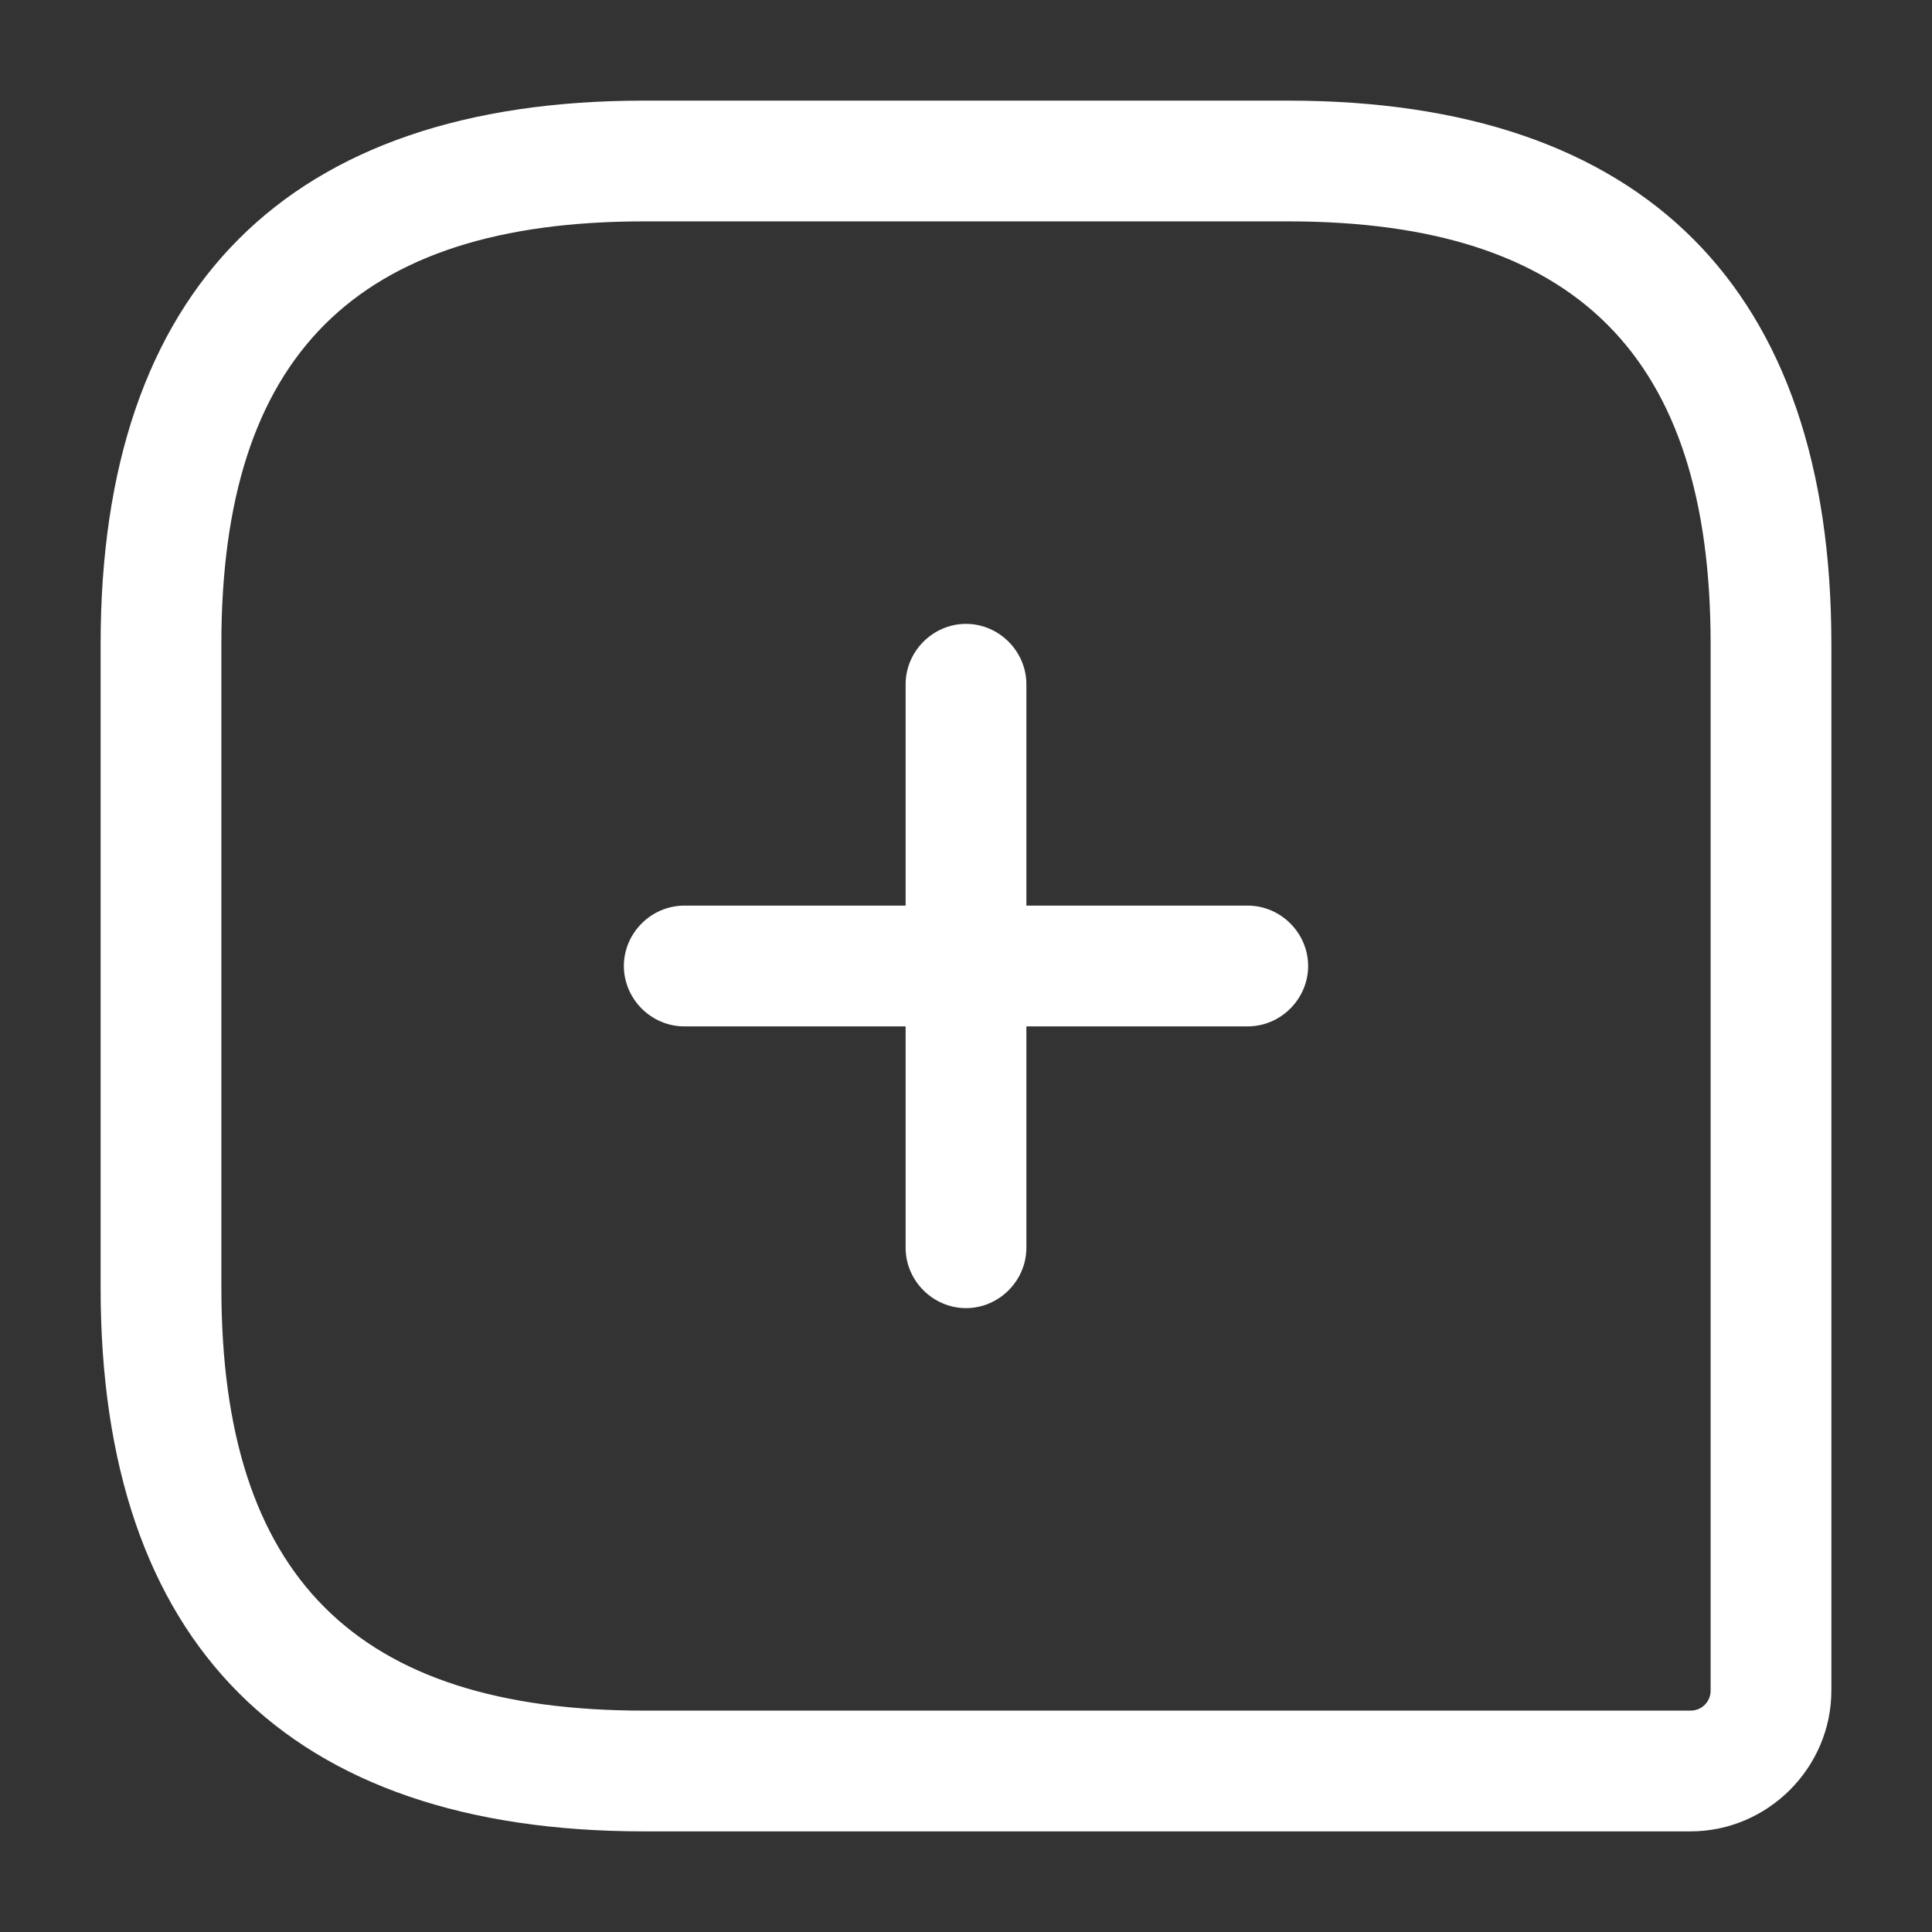 <svg width="24" height="24" viewBox="0 0 24 24" fill="none" xmlns="http://www.w3.org/2000/svg">
<rect x="0" y="0" width="24" height="24" fill="#333333" stroke="none"/>
<path d="M8 22.75H21C21.96 22.75 22.75 21.96 22.75 21V8C22.75 3.58 20.42 1.25 16 1.25H8C3.58 1.25 1.25 3.58 1.25 8V16C1.25 20.42 3.58 22.75 8 22.75ZM16 2.75C19.58 2.75 21.25 4.42 21.25 8V21C21.25 21.14 21.14 21.25 21 21.25H8C4.42 21.25 2.75 19.58 2.75 16V8C2.75 4.42 4.42 2.75 8 2.75H16Z" fill="white"/>
<path d="M8.5 12.75H15.5C15.91 12.75 16.25 12.41 16.25 12C16.25 11.59 15.91 11.25 15.5 11.25H8.5C8.09 11.25 7.75 11.59 7.75 12C7.75 12.41 8.09 12.75 8.5 12.75Z" fill="white"/>
<path d="M12 16.25C12.41 16.25 12.75 15.91 12.75 15.5V8.5C12.75 8.09 12.41 7.75 12 7.75C11.59 7.75 11.25 8.09 11.25 8.5V15.5C11.25 15.91 11.59 16.25 12 16.25Z" fill="white"/>
</svg>

